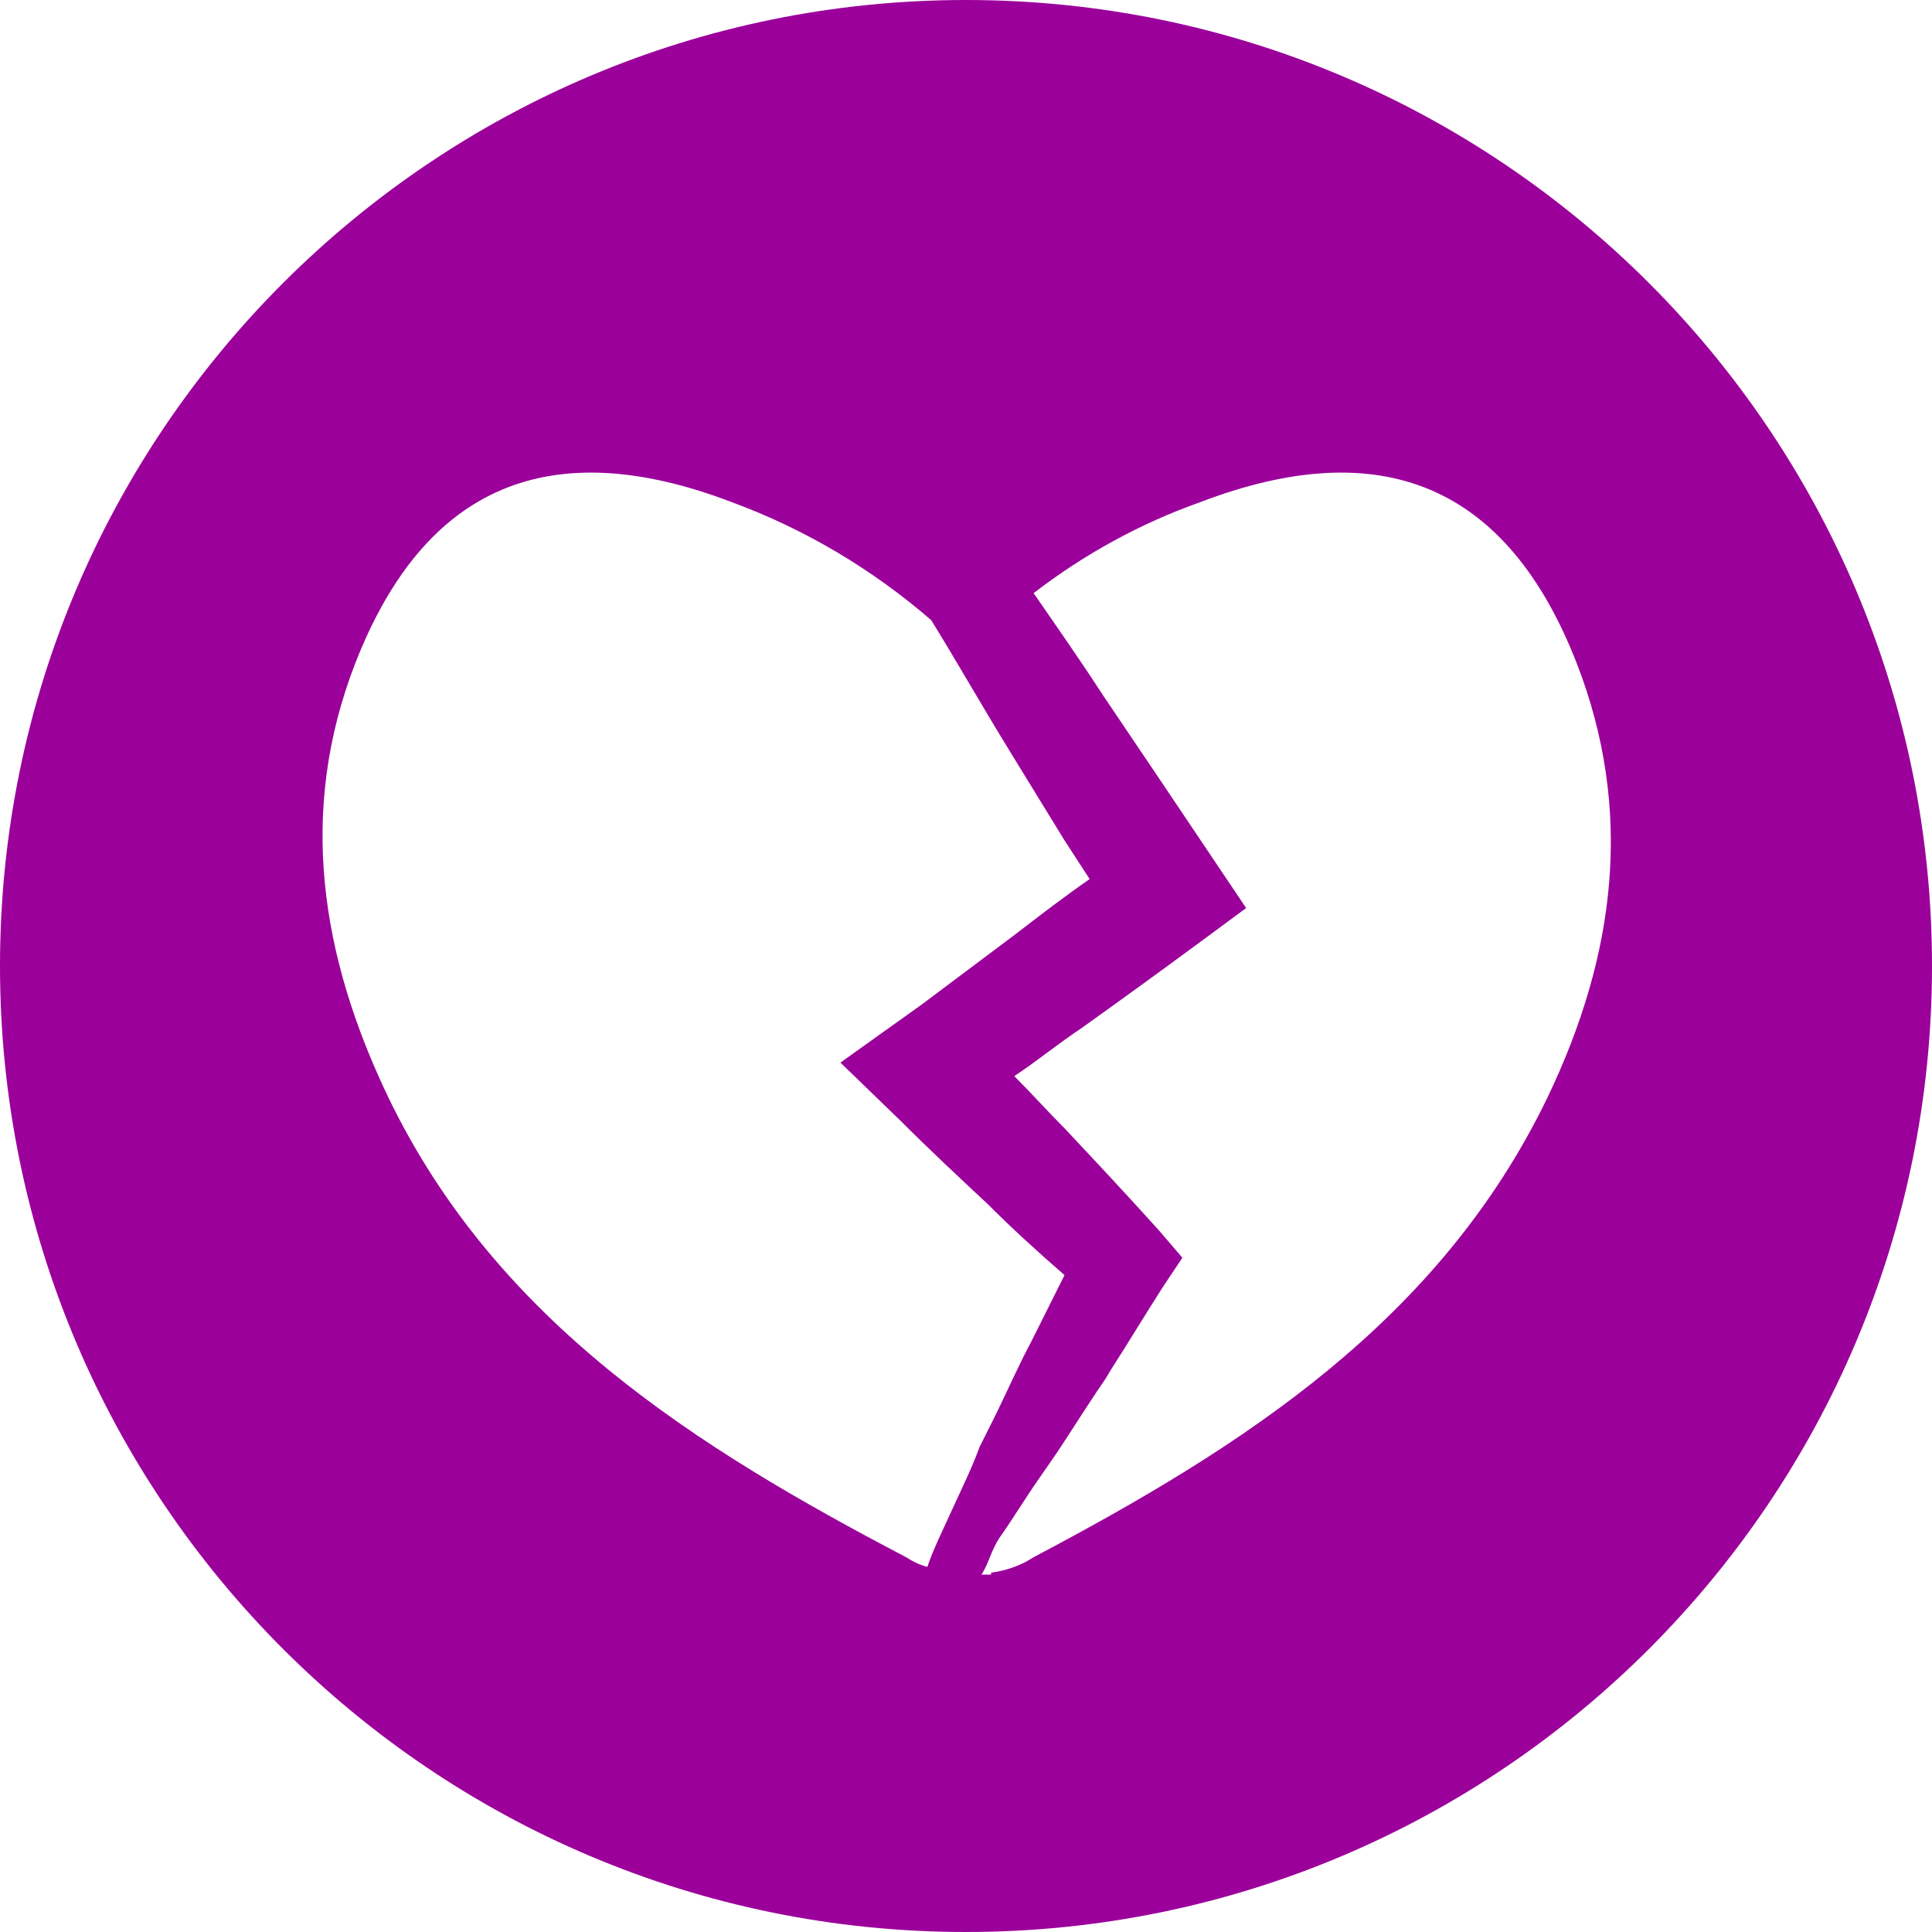 <?xml version="1.0" encoding="utf-8"?>
<!-- Generator: Adobe Illustrator 19.2.1, SVG Export Plug-In . SVG Version: 6.00 Build 0)  -->
<svg version="1.1" id="Capa_1" xmlns="http://www.w3.org/2000/svg" xmlns:xlink="http://www.w3.org/1999/xlink" x="0px" y="0px"
	 viewBox="0 0 100 100" style="enable-background:new 0 0 100 100;" xml:space="preserve">
<style type="text/css">
	.st0{fill:#9B009B;}
</style>
<path class="st0" d="M50,0C22.4,0,0,22.4,0,50s22.4,50,50,50s50-22.4,50-50S77.6,0,50,0z M49.3,78.1c-0.5,1.1-1,2.1-1.3,3
	c-0.4-0.1-0.8-0.3-1.1-0.5C36,74.9,25.7,68.4,20.1,56.8c-3.5-7.3-4.7-14.8-1.7-22.5C22,25.1,28.5,22.4,37.9,26
	c3.8,1.4,7.3,3.5,10.3,6.1c1.3,2.1,2.6,4.4,4.2,7l2.7,4.4l1.3,2c-1.3,0.9-2.6,1.9-3.9,2.9c-1.6,1.2-3.2,2.4-4.8,3.6L43.5,55l3.1,3
	c1.5,1.5,3,2.9,4.5,4.3c1.2,1.2,2.5,2.4,4,3.7l-1.4,2.8l-0.3,0.6c-0.7,1.3-1.3,2.7-2,4.1l-0.7,1.4C50.3,76,49.8,77,49.3,78.1z
	 M80.1,56.8c-5.6,11.6-15.8,18.1-26.6,23.8c-0.6,0.4-1.4,0.7-2.2,0.8v0.1h-0.5c0.4-0.6,0.5-1.3,1-2c0.7-1,1.3-2,2-3l0.9-1.3
	c0.8-1.2,1.6-2.5,2.5-3.8l0.3-0.5c0.9-1.4,1.8-2.9,2.7-4.3l1-1.5L60,63.7c-1.8-2-3.4-3.7-4.9-5.3c-0.9-0.9-1.7-1.8-2.6-2.7
	c1.2-0.8,2.3-1.7,3.5-2.5c2.1-1.5,4.3-3.1,6.2-4.5l2.3-1.7L60,40.3L57.1,36c-1.3-2-2.5-3.7-3.6-5.3c2.6-2,5.5-3.6,8.6-4.7
	c9.4-3.6,15.9-0.9,19.5,8.3C84.6,42,83.6,49.5,80.1,56.8z"/>
</svg>
